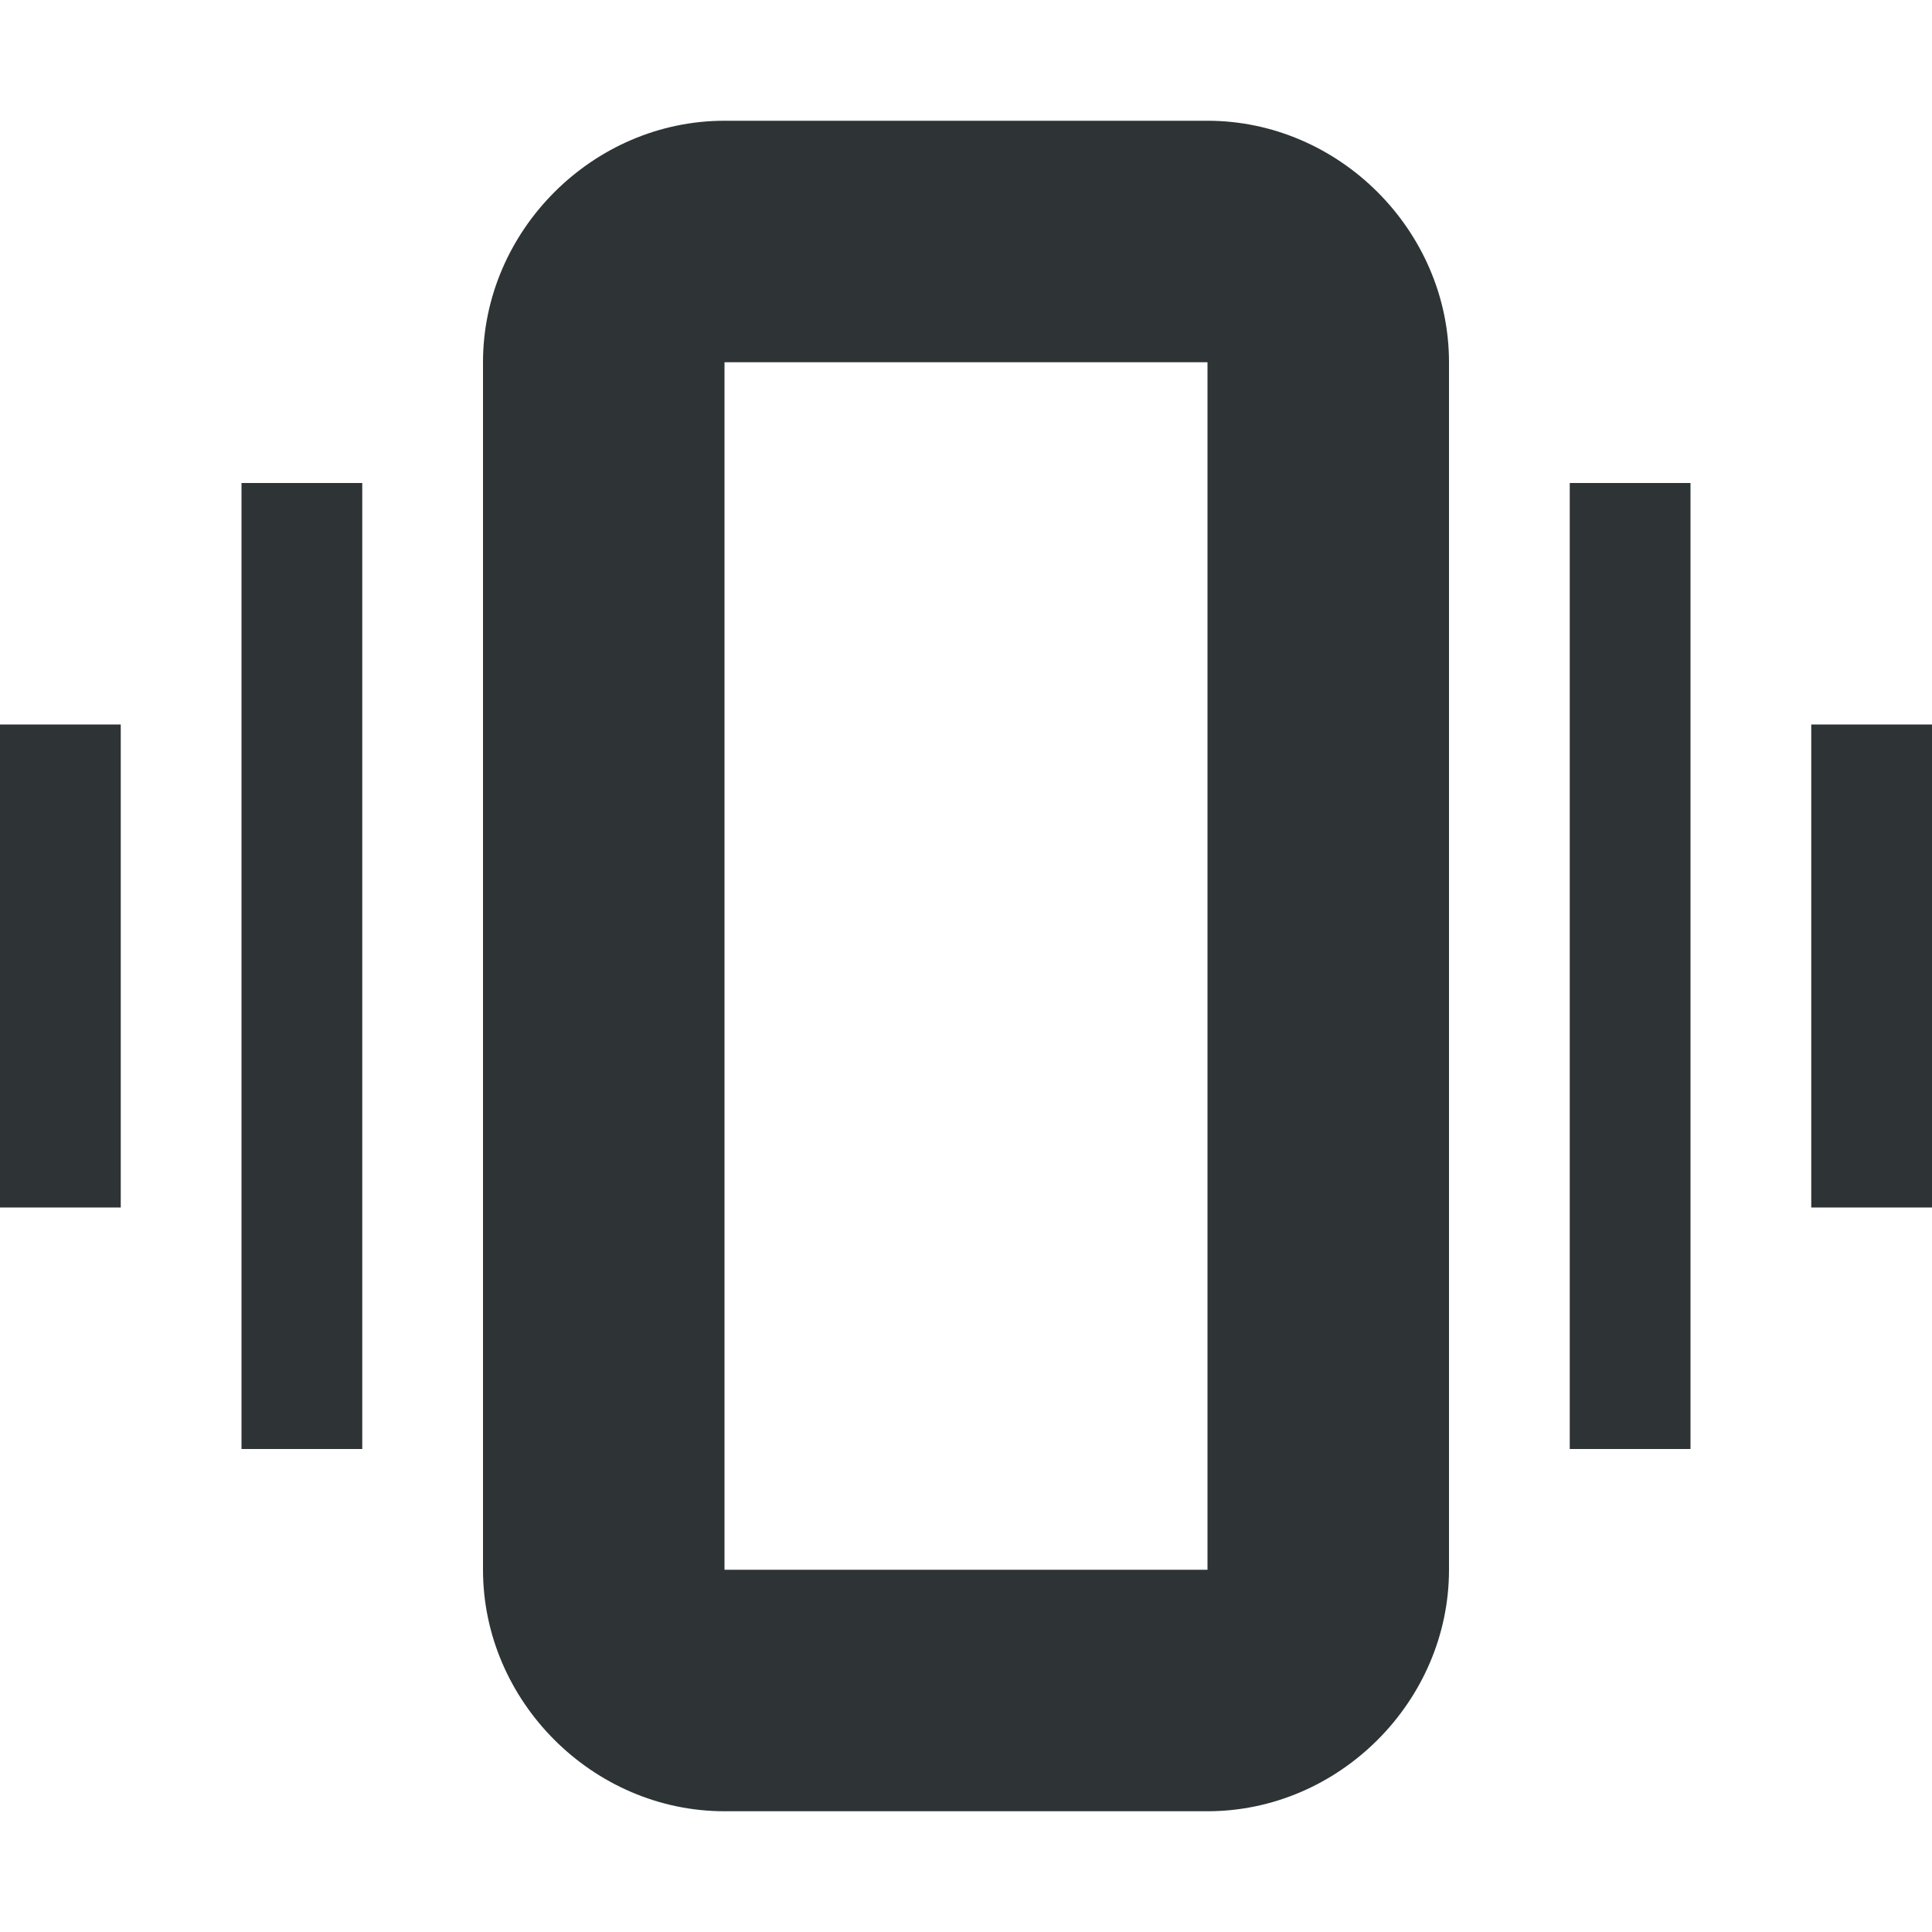 <?xml version="1.0" encoding="UTF-8"?>
<svg height="16px" viewBox="0 0 16 16" width="16px" xmlns="http://www.w3.org/2000/svg">
    <g fill="#2e3436">
        <path d="m 6 1 c -1.09 0 -2 0.91 -2 2 v 10 c 0 1.09 0.91 2 2 2 h 4 c 1.09 0 2 -0.91 2 -2 v -10 c 0 -1.09 -0.91 -2 -2 -2 z m 0 2 h 4 v 10 h -4 z m 0 0"/>
        <path d="m 2 4 v 8 h 1 v -8 z m 0 0"/>
        <path d="m 0 6 v 4 h 1 v -4 z m 0 0"/>
        <path d="m 15 6 v 4 h 1 v -4 z m 0 0"/>
        <path d="m 13 4 v 8 h 1 v -8 z m 0 0"/>
    </g>
</svg>
